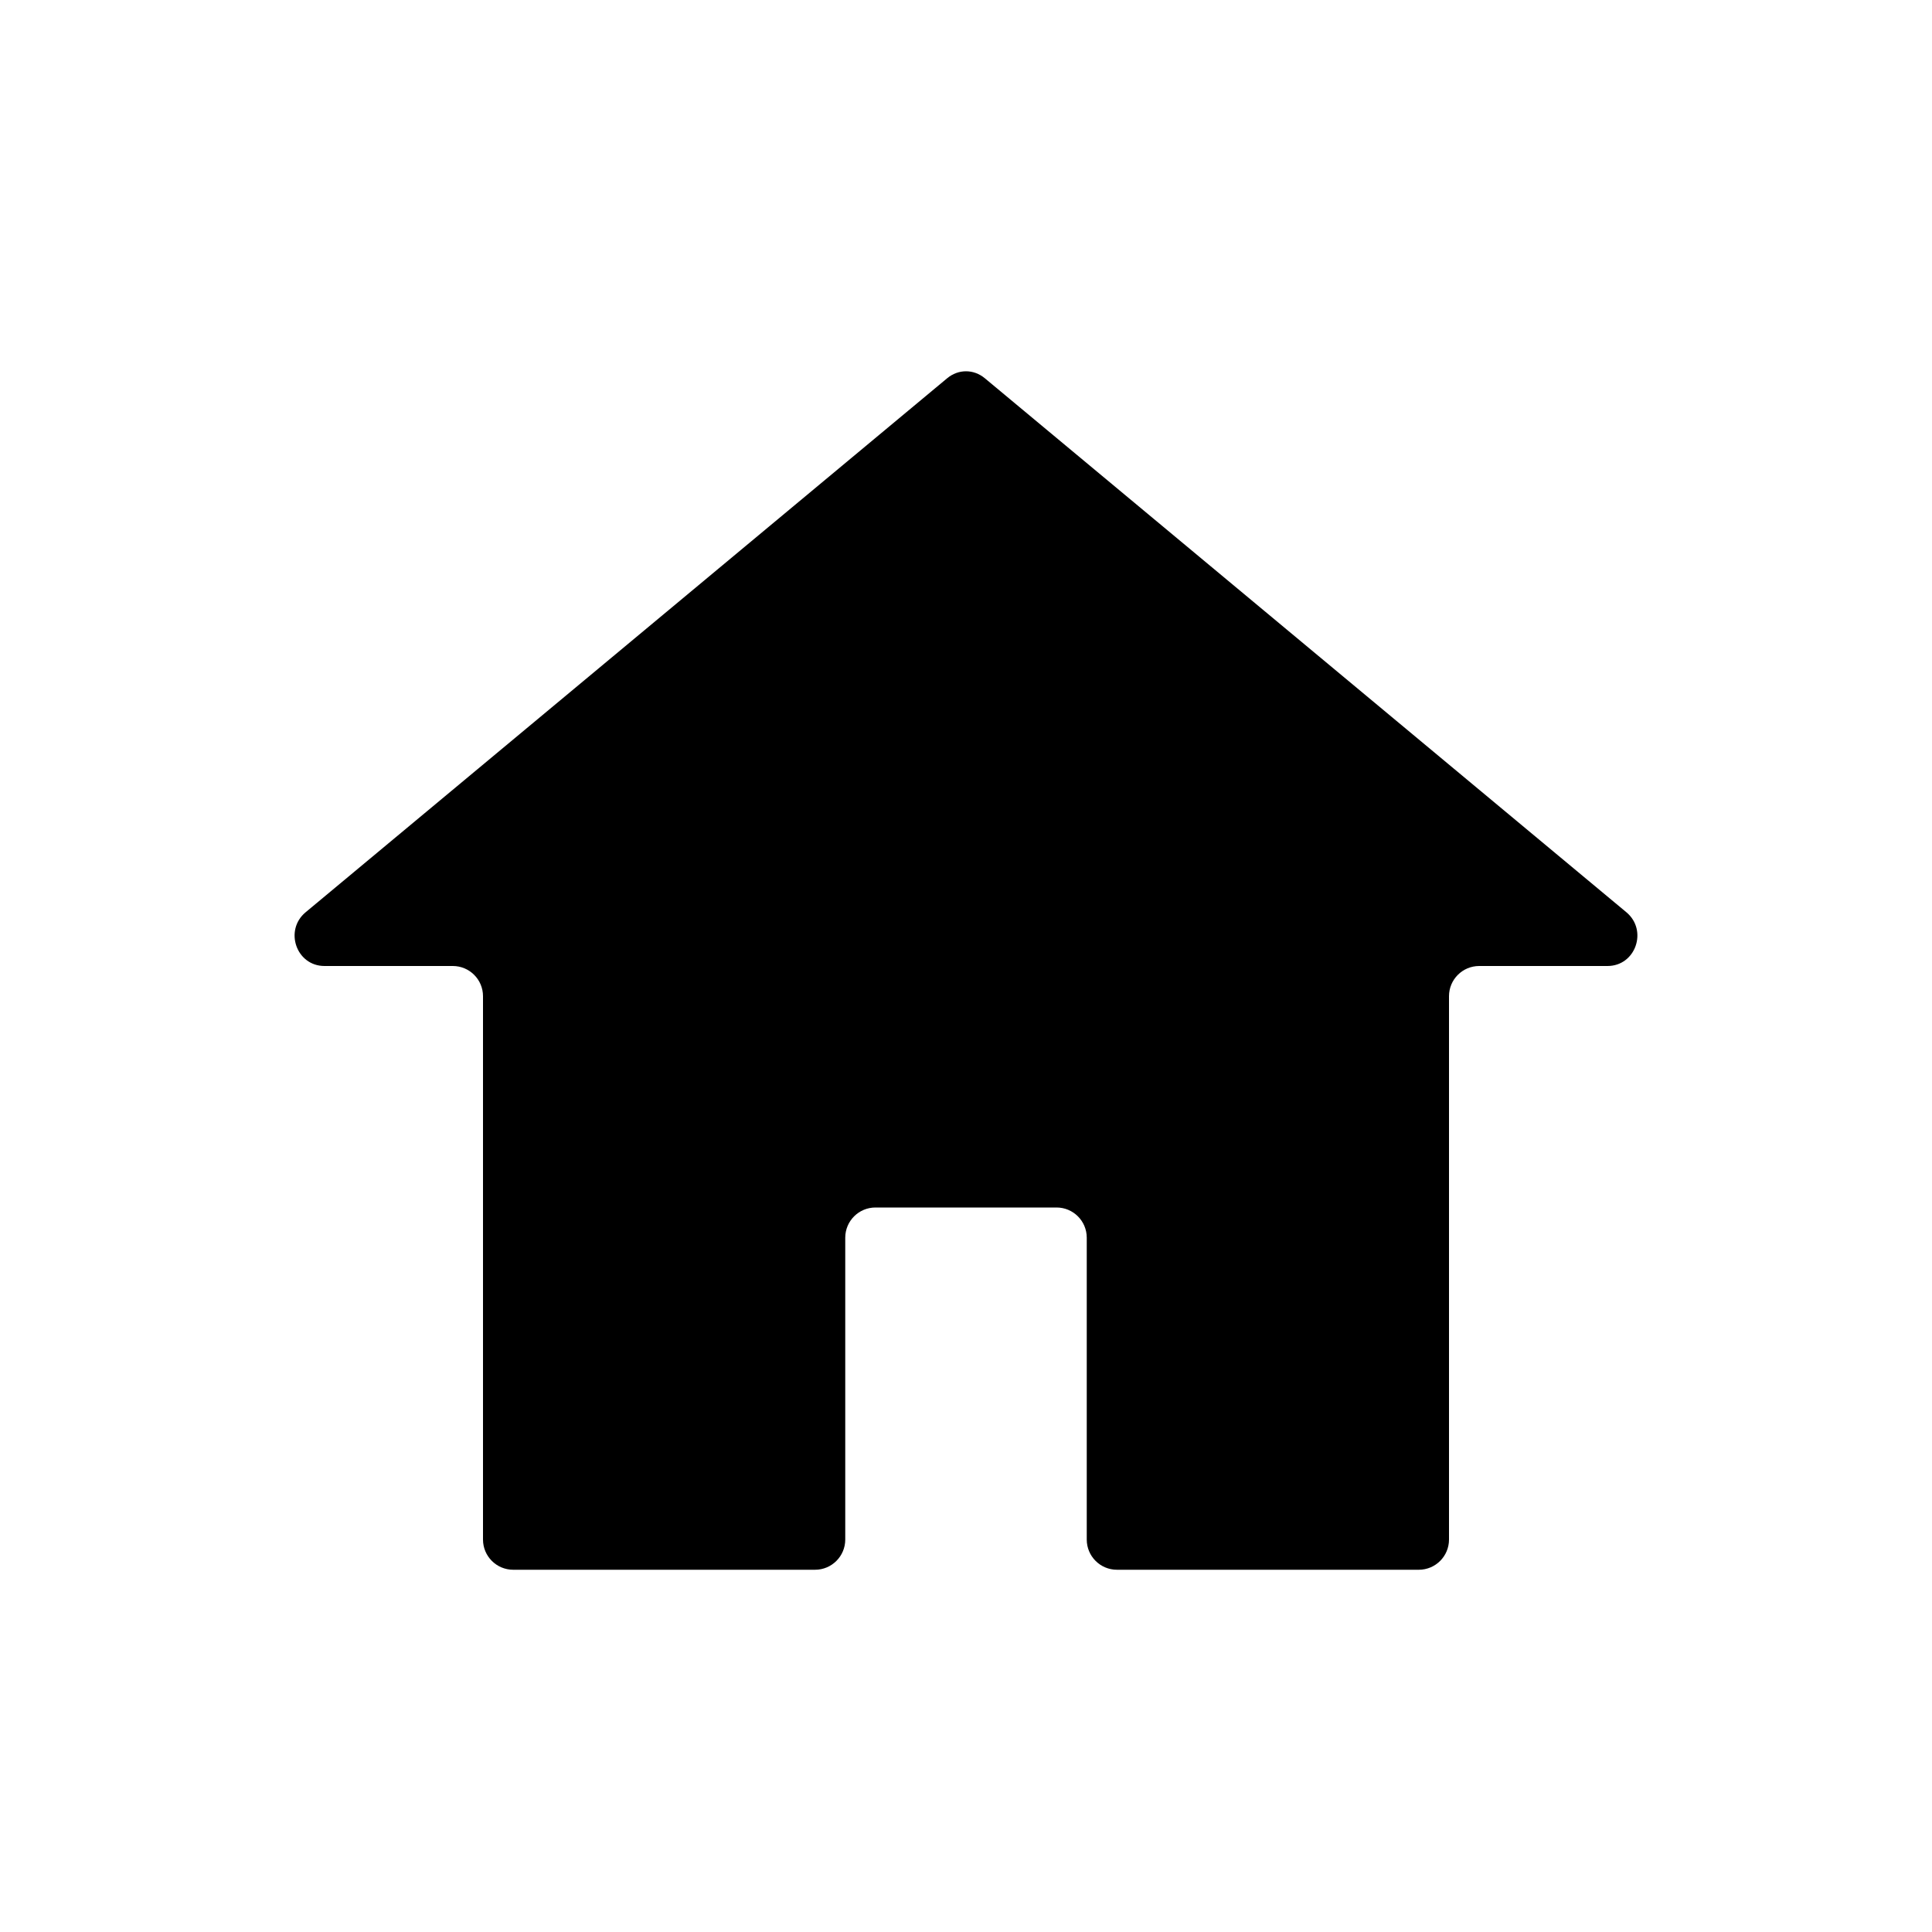 <?xml version="1.0" encoding="UTF-8" standalone="no"?>
<!DOCTYPE svg PUBLIC "-//W3C//DTD SVG 1.1//EN" "http://www.w3.org/Graphics/SVG/1.1/DTD/svg11.dtd">
<!-- Created with Vectornator (http://vectornator.io/) -->
<svg height="100%" stroke-miterlimit="10" style="fill-rule:nonzero;clip-rule:evenodd;stroke-linecap:round;stroke-linejoin:round;" version="1.1" viewBox="0 0 64 64" width="100%" xml:space="preserve" xmlns="http://www.w3.org/2000/svg" xmlns:vectornator="http://vectornator.io" xmlns:xlink="http://www.w3.org/1999/xlink">
<defs/>
<g id="Untitled" vectornator:layerName="Untitled">
<path d="M31.375 12.531L10.125 30.219C9.406 30.817 9.815 32 10.75 32L15 32C15.552 32 16 32.448 16 33L16 51C16 51.552 16.448 52 17 52L27 52C27.552 52 28 51.552 28 51L28 41C28 40.448 28.448 40 29 40L35 40C35.552 40 36 40.448 36 41L36 51C36 51.552 36.448 52 37 52L47 52C47.552 52 48 51.552 48 51L48 33C48 32.448 48.448 32 49 32L53.25 32C54.185 32 54.593 30.817 53.875 30.219L32.625 12.531C32.254 12.222 31.746 12.222 31.375 12.531Z" fill="#000000" fill-rule="nonzero" opacity="1" stroke="none" vectornator:layerName="Curve 1"/>
</g>
</svg>
